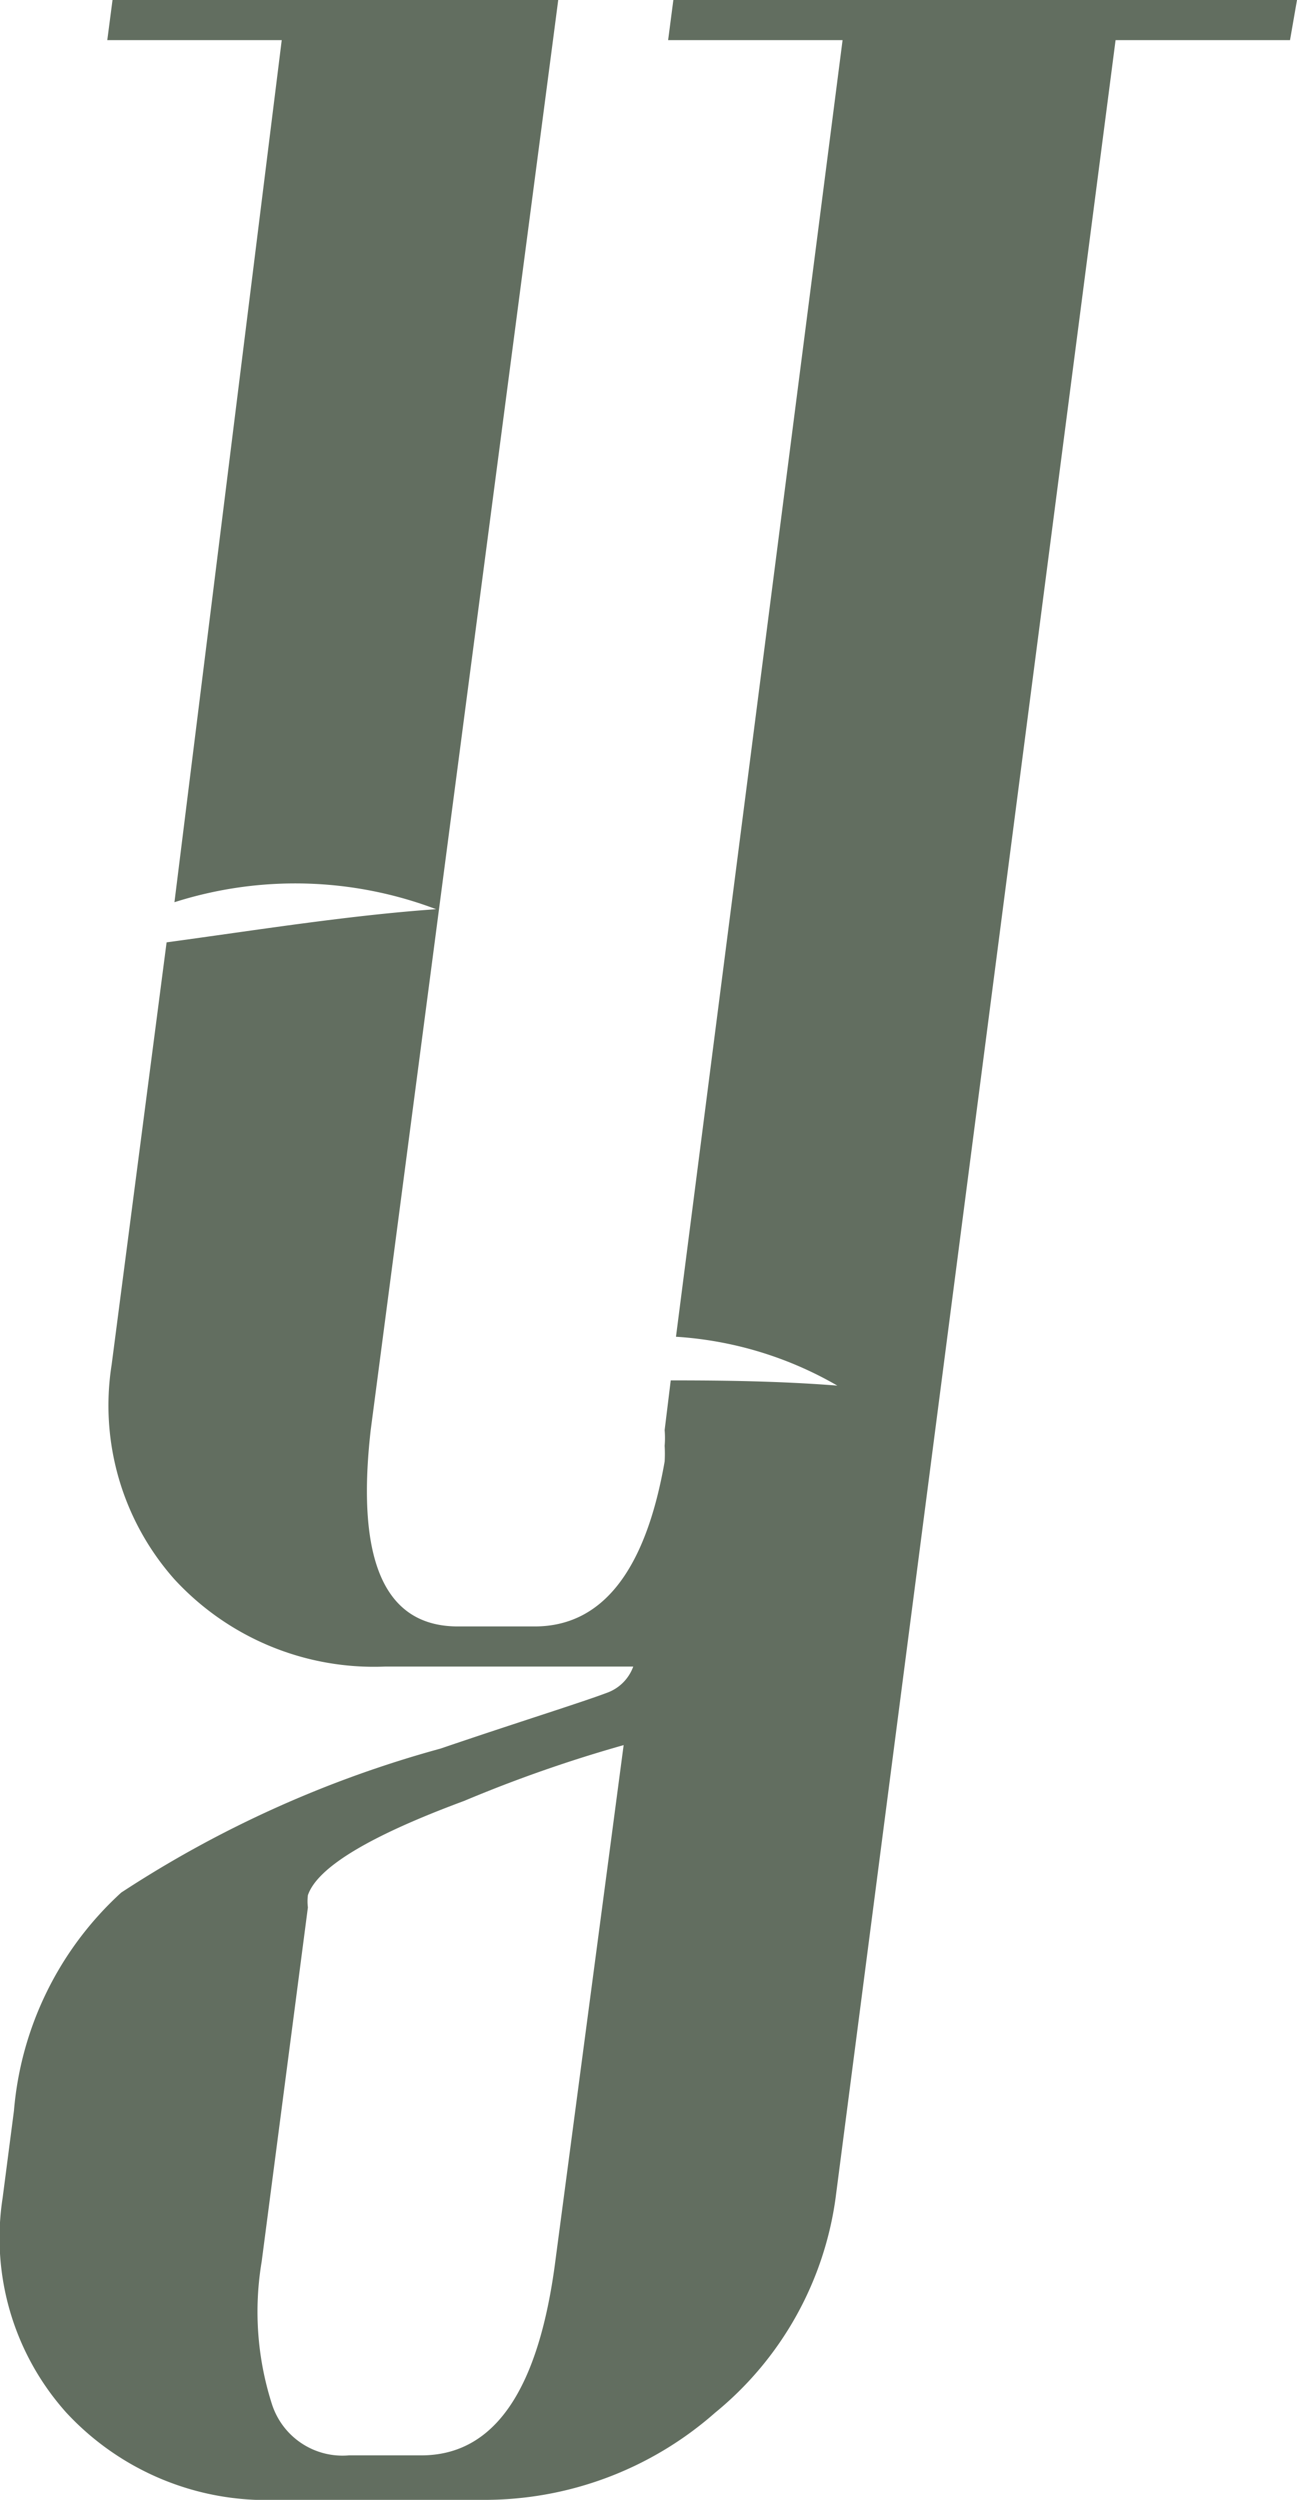 <svg xmlns="http://www.w3.org/2000/svg" viewBox="0 0 14.87 28.65"><defs><style>.cls-1{fill:#626e60;}</style></defs><g id="圖層_2" data-name="圖層 2"><g id="Layer_1" data-name="Layer 1"><path class="cls-1" d="M3.18,28.65H5.53a4,4,0,0,0,2.67-1,3.85,3.85,0,0,0,1.38-2.46L12.79.46h2L14.87,0H7.72L7.66.46h2L7.75,15.32a4.22,4.22,0,0,1,1.85.56c-.63-.05-1.27-.06-1.91-.06l-.07.57a1.05,1.05,0,0,1,0,.18h0a1.53,1.53,0,0,1,0,.18c-.22,1.26-.72,1.89-1.49,1.89H5.25c-.84,0-1.17-.75-1-2.25L6.34.46,6.4,0H1.29L1.23.46h2L2,10.34a4.56,4.56,0,0,1,3,.08c-1,.07-2.06.24-3.09.38l-.63,4.84A3,3,0,0,0,2,18.1a3.11,3.11,0,0,0,2.41,1H7.26a.5.5,0,0,1-.3.3c-.32.12-1,.33-1.91.64a12.87,12.87,0,0,0-3.66,1.65,3.81,3.81,0,0,0-1.23,2.5l-.13,1a3,3,0,0,0,.73,2.46A3.13,3.13,0,0,0,3.18,28.65ZM3,25.92l.53-4.06a.57.57,0,0,1,0-.14c.11-.32.71-.68,1.79-1.08A15.77,15.77,0,0,1,7.15,20l-.78,5.89c-.19,1.5-.7,2.25-1.54,2.25H4a.85.85,0,0,1-.88-.58A3.47,3.47,0,0,1,3,25.92Z"/></g></g></svg>